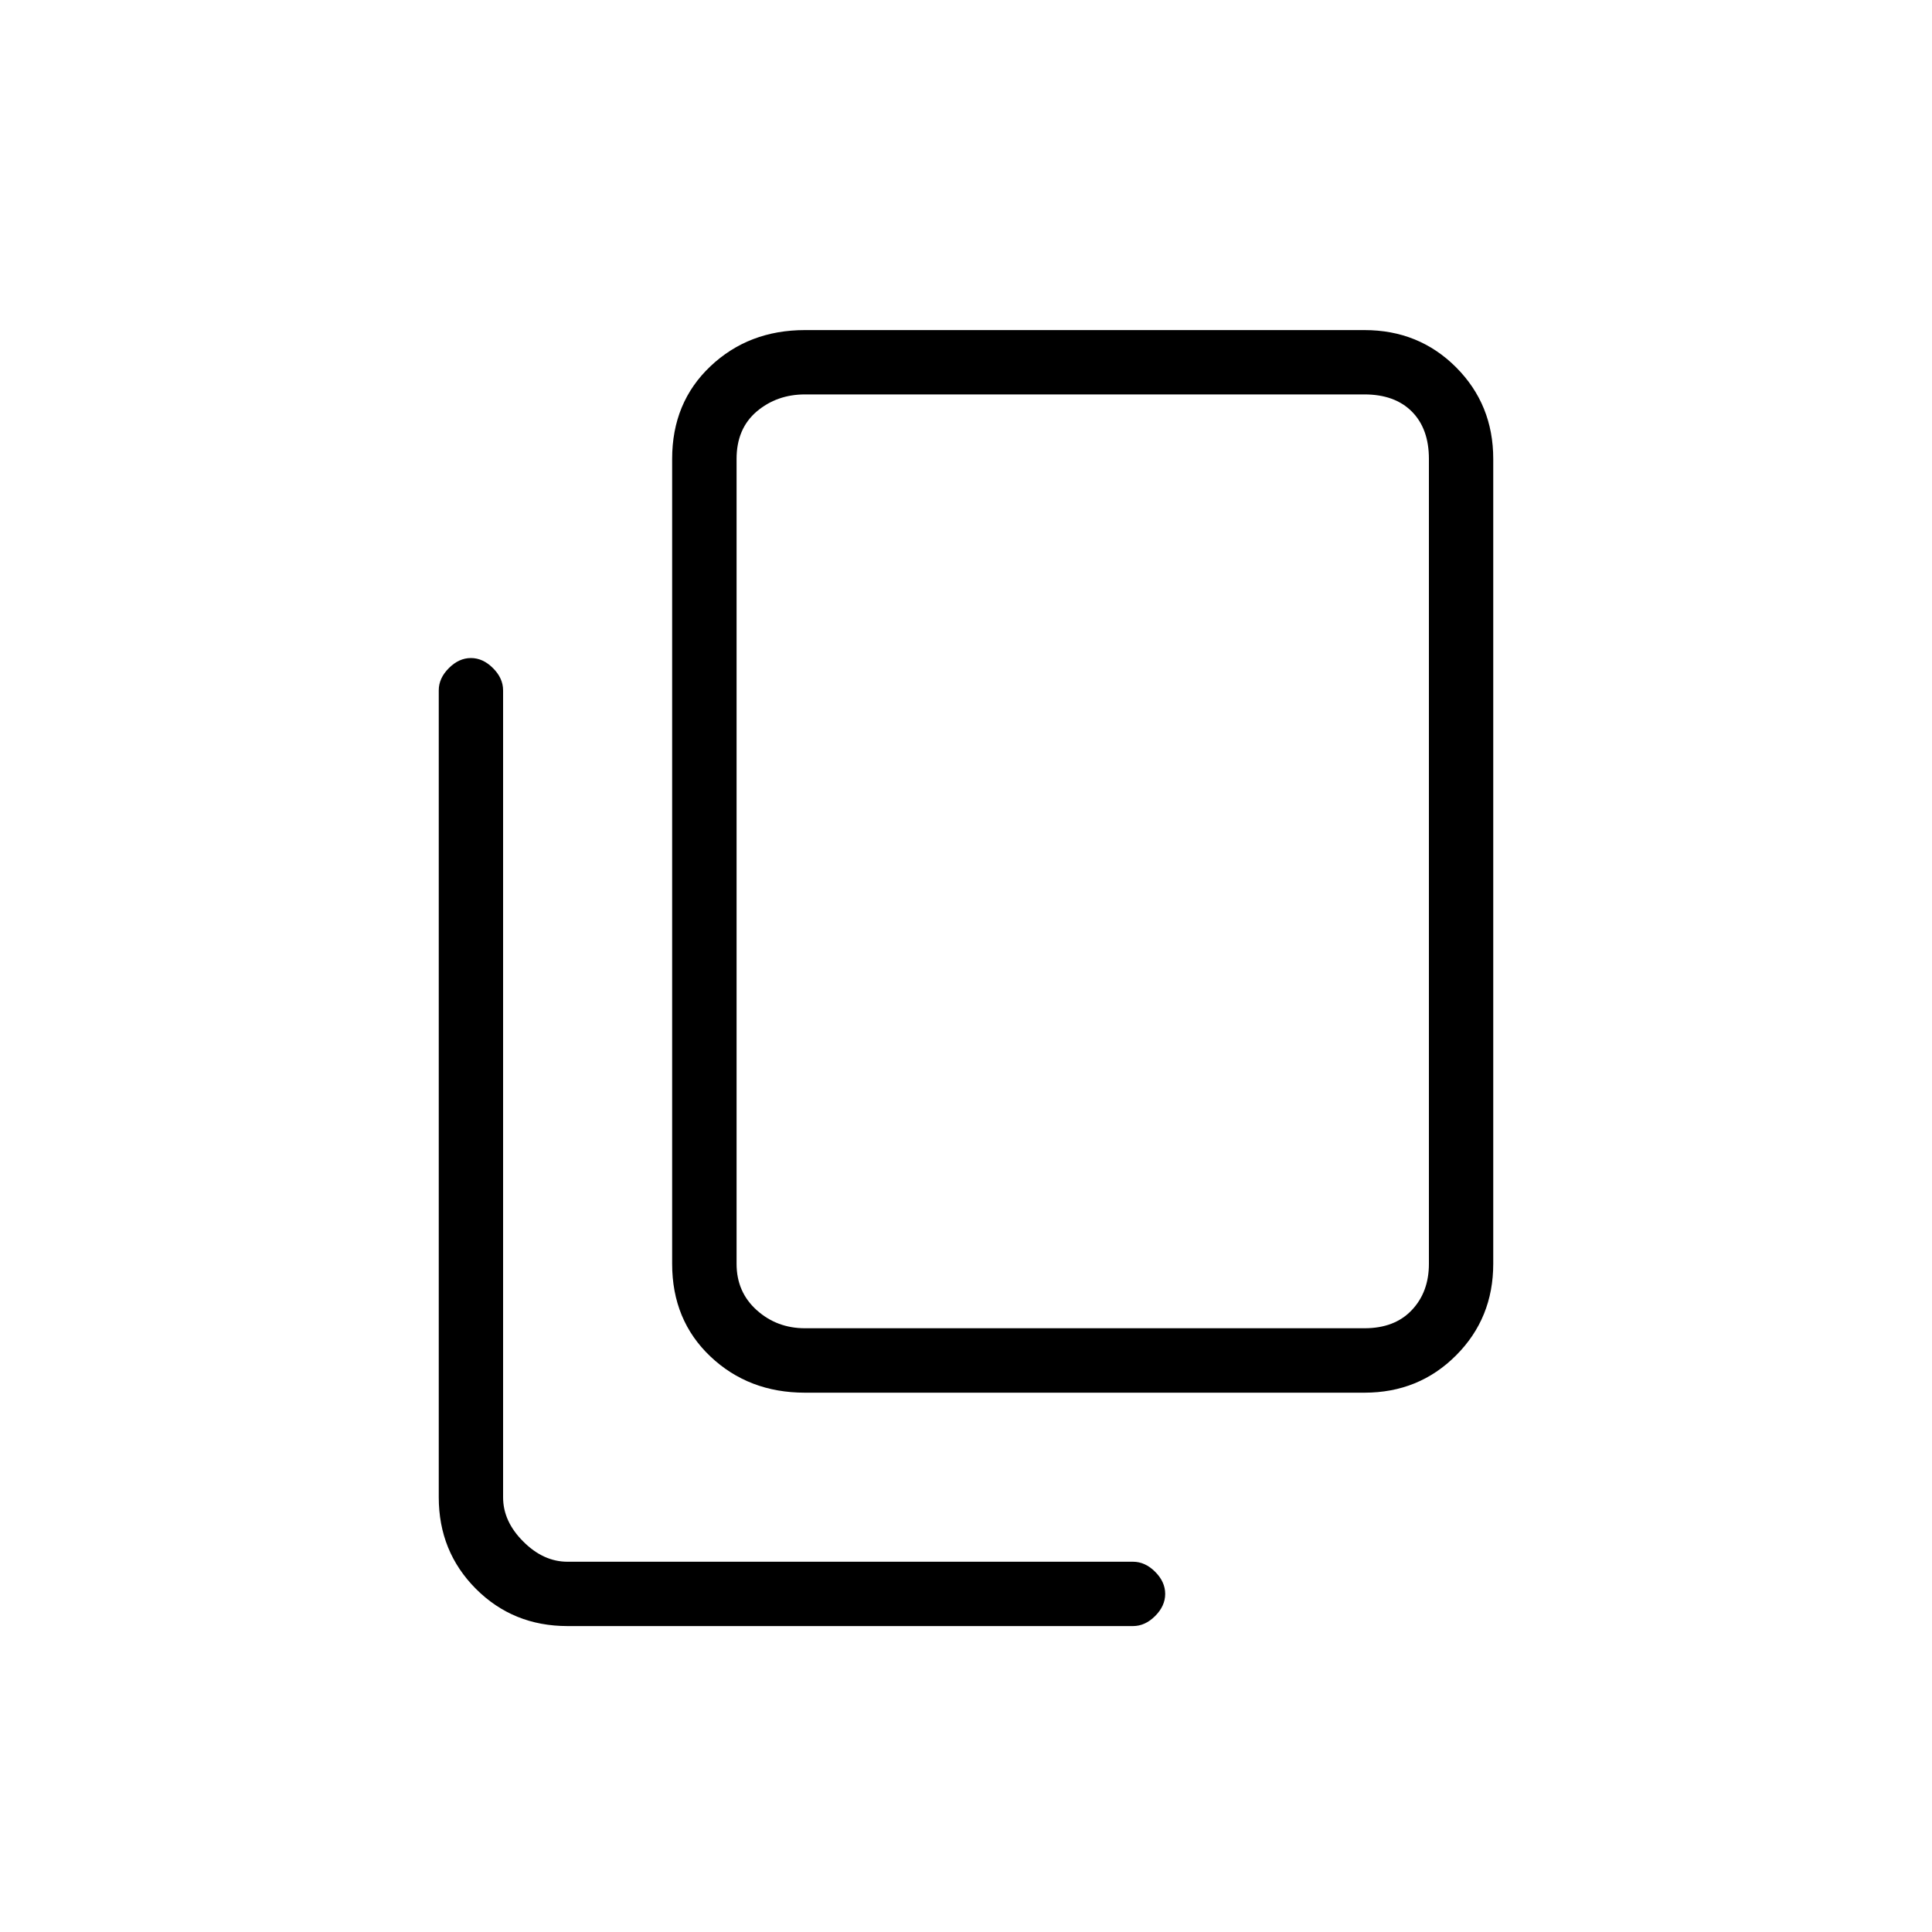 <svg xmlns="http://www.w3.org/2000/svg" height="20" width="20"><path d="M8.333 14.417q-.583 0-.979-.375t-.396-.959V4.75q0-.583.396-.958t.979-.375h5.792q.563 0 .948.385.385.386.385.948v8.333q0 .563-.385.948-.385.386-.948.386Zm0-.667h5.792q.313 0 .49-.188.177-.187.177-.479V4.75q0-.312-.177-.49-.177-.177-.49-.177H8.333q-.291 0-.5.177-.208.178-.208.49v8.333q0 .292.208.479.209.188.5.188Zm-2.458 3.083q-.563 0-.948-.385-.385-.386-.385-.948V7.146q0-.125.104-.229.104-.105.229-.105t.229.105q.104.104.104.229V15.5q0 .25.209.458.208.209.458.209h5.854q.125 0 .229.104.104.104.104.229t-.104.229q-.104.104-.229.104Zm1.75-12.75v9.667-9.667Z"/></svg>